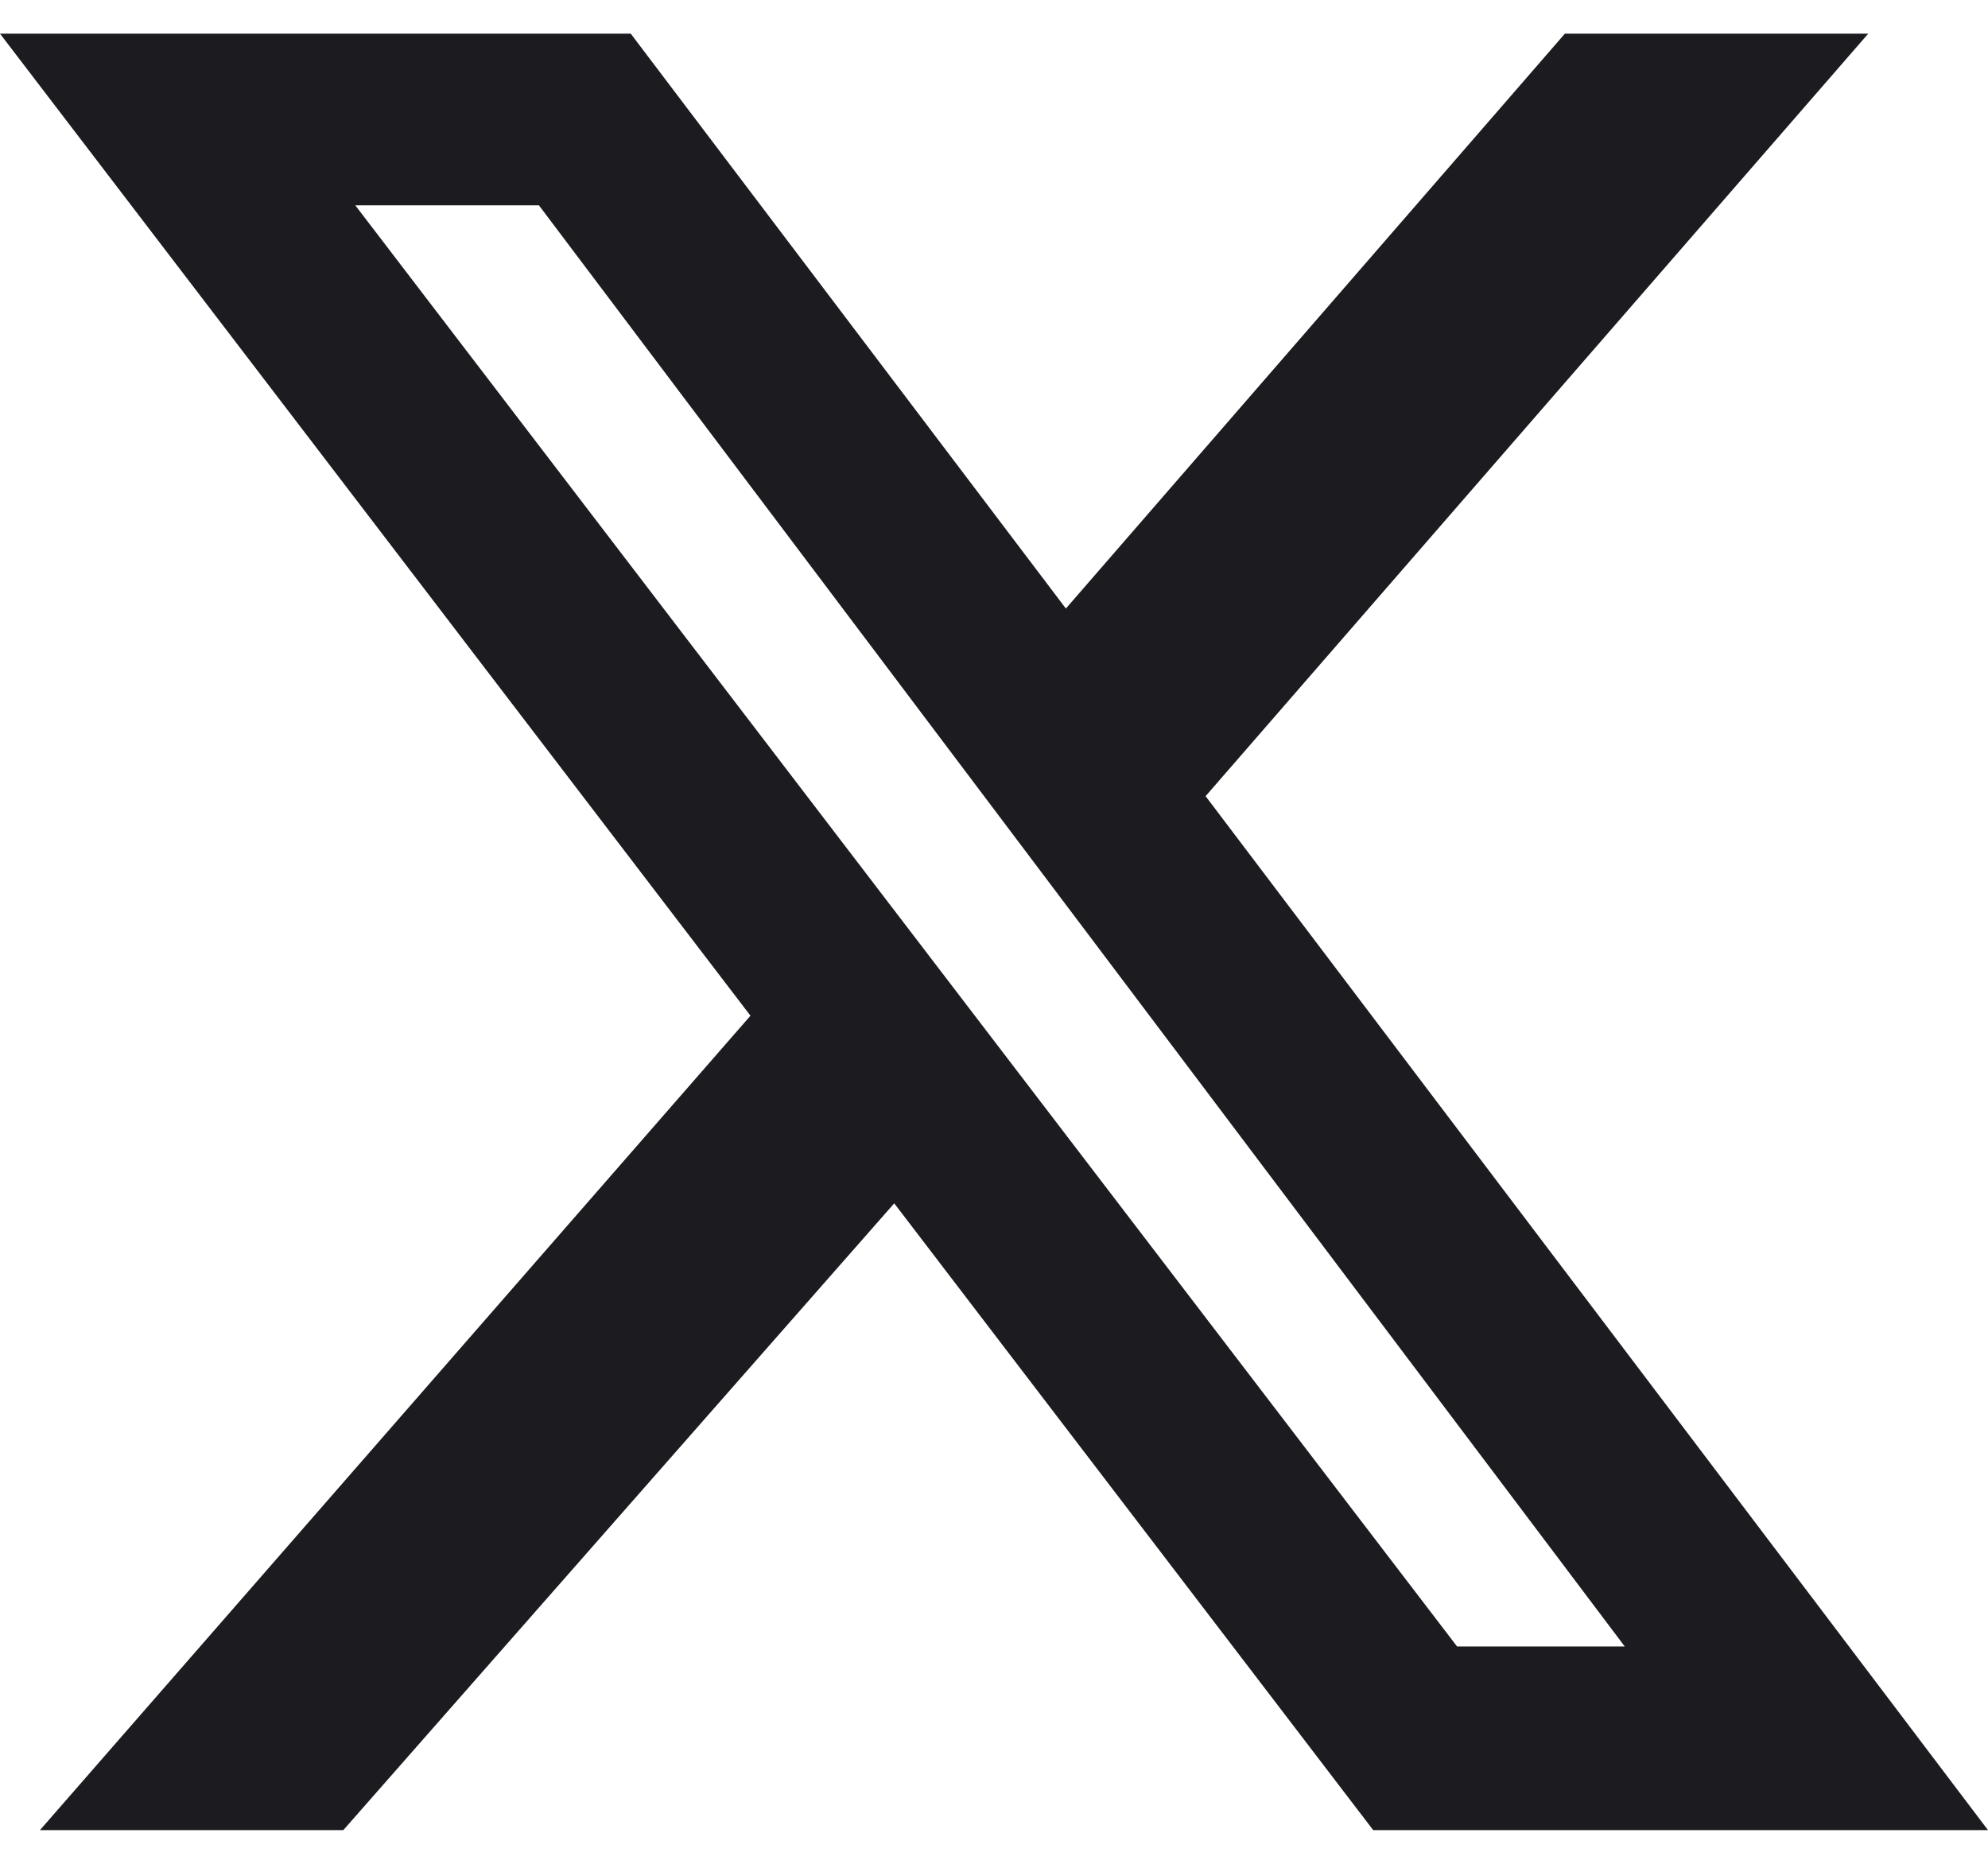<svg width="32" height="30" viewBox="0 0 32 30" fill="none" xmlns="http://www.w3.org/2000/svg">
<g clip-path="url(#clip0_416_3610)">
<path d="M25.189 0.542H30.072L19.406 12.815L32 29.458H22.104L14.394 19.369L5.526 29.458H0.643L12.08 16.349L0 0.542H10.153L17.157 9.795L25.189 0.542ZM23.454 26.502H26.153L8.675 3.305H5.719L23.454 26.502Z" fill="#1C1B20"/>
</g>
<defs>
<clipPath id="clip0_416_3610">
<rect width="32" height="28.916" fill="white" transform="translate(0 0.542)"/>
</clipPath>
</defs>
</svg>
